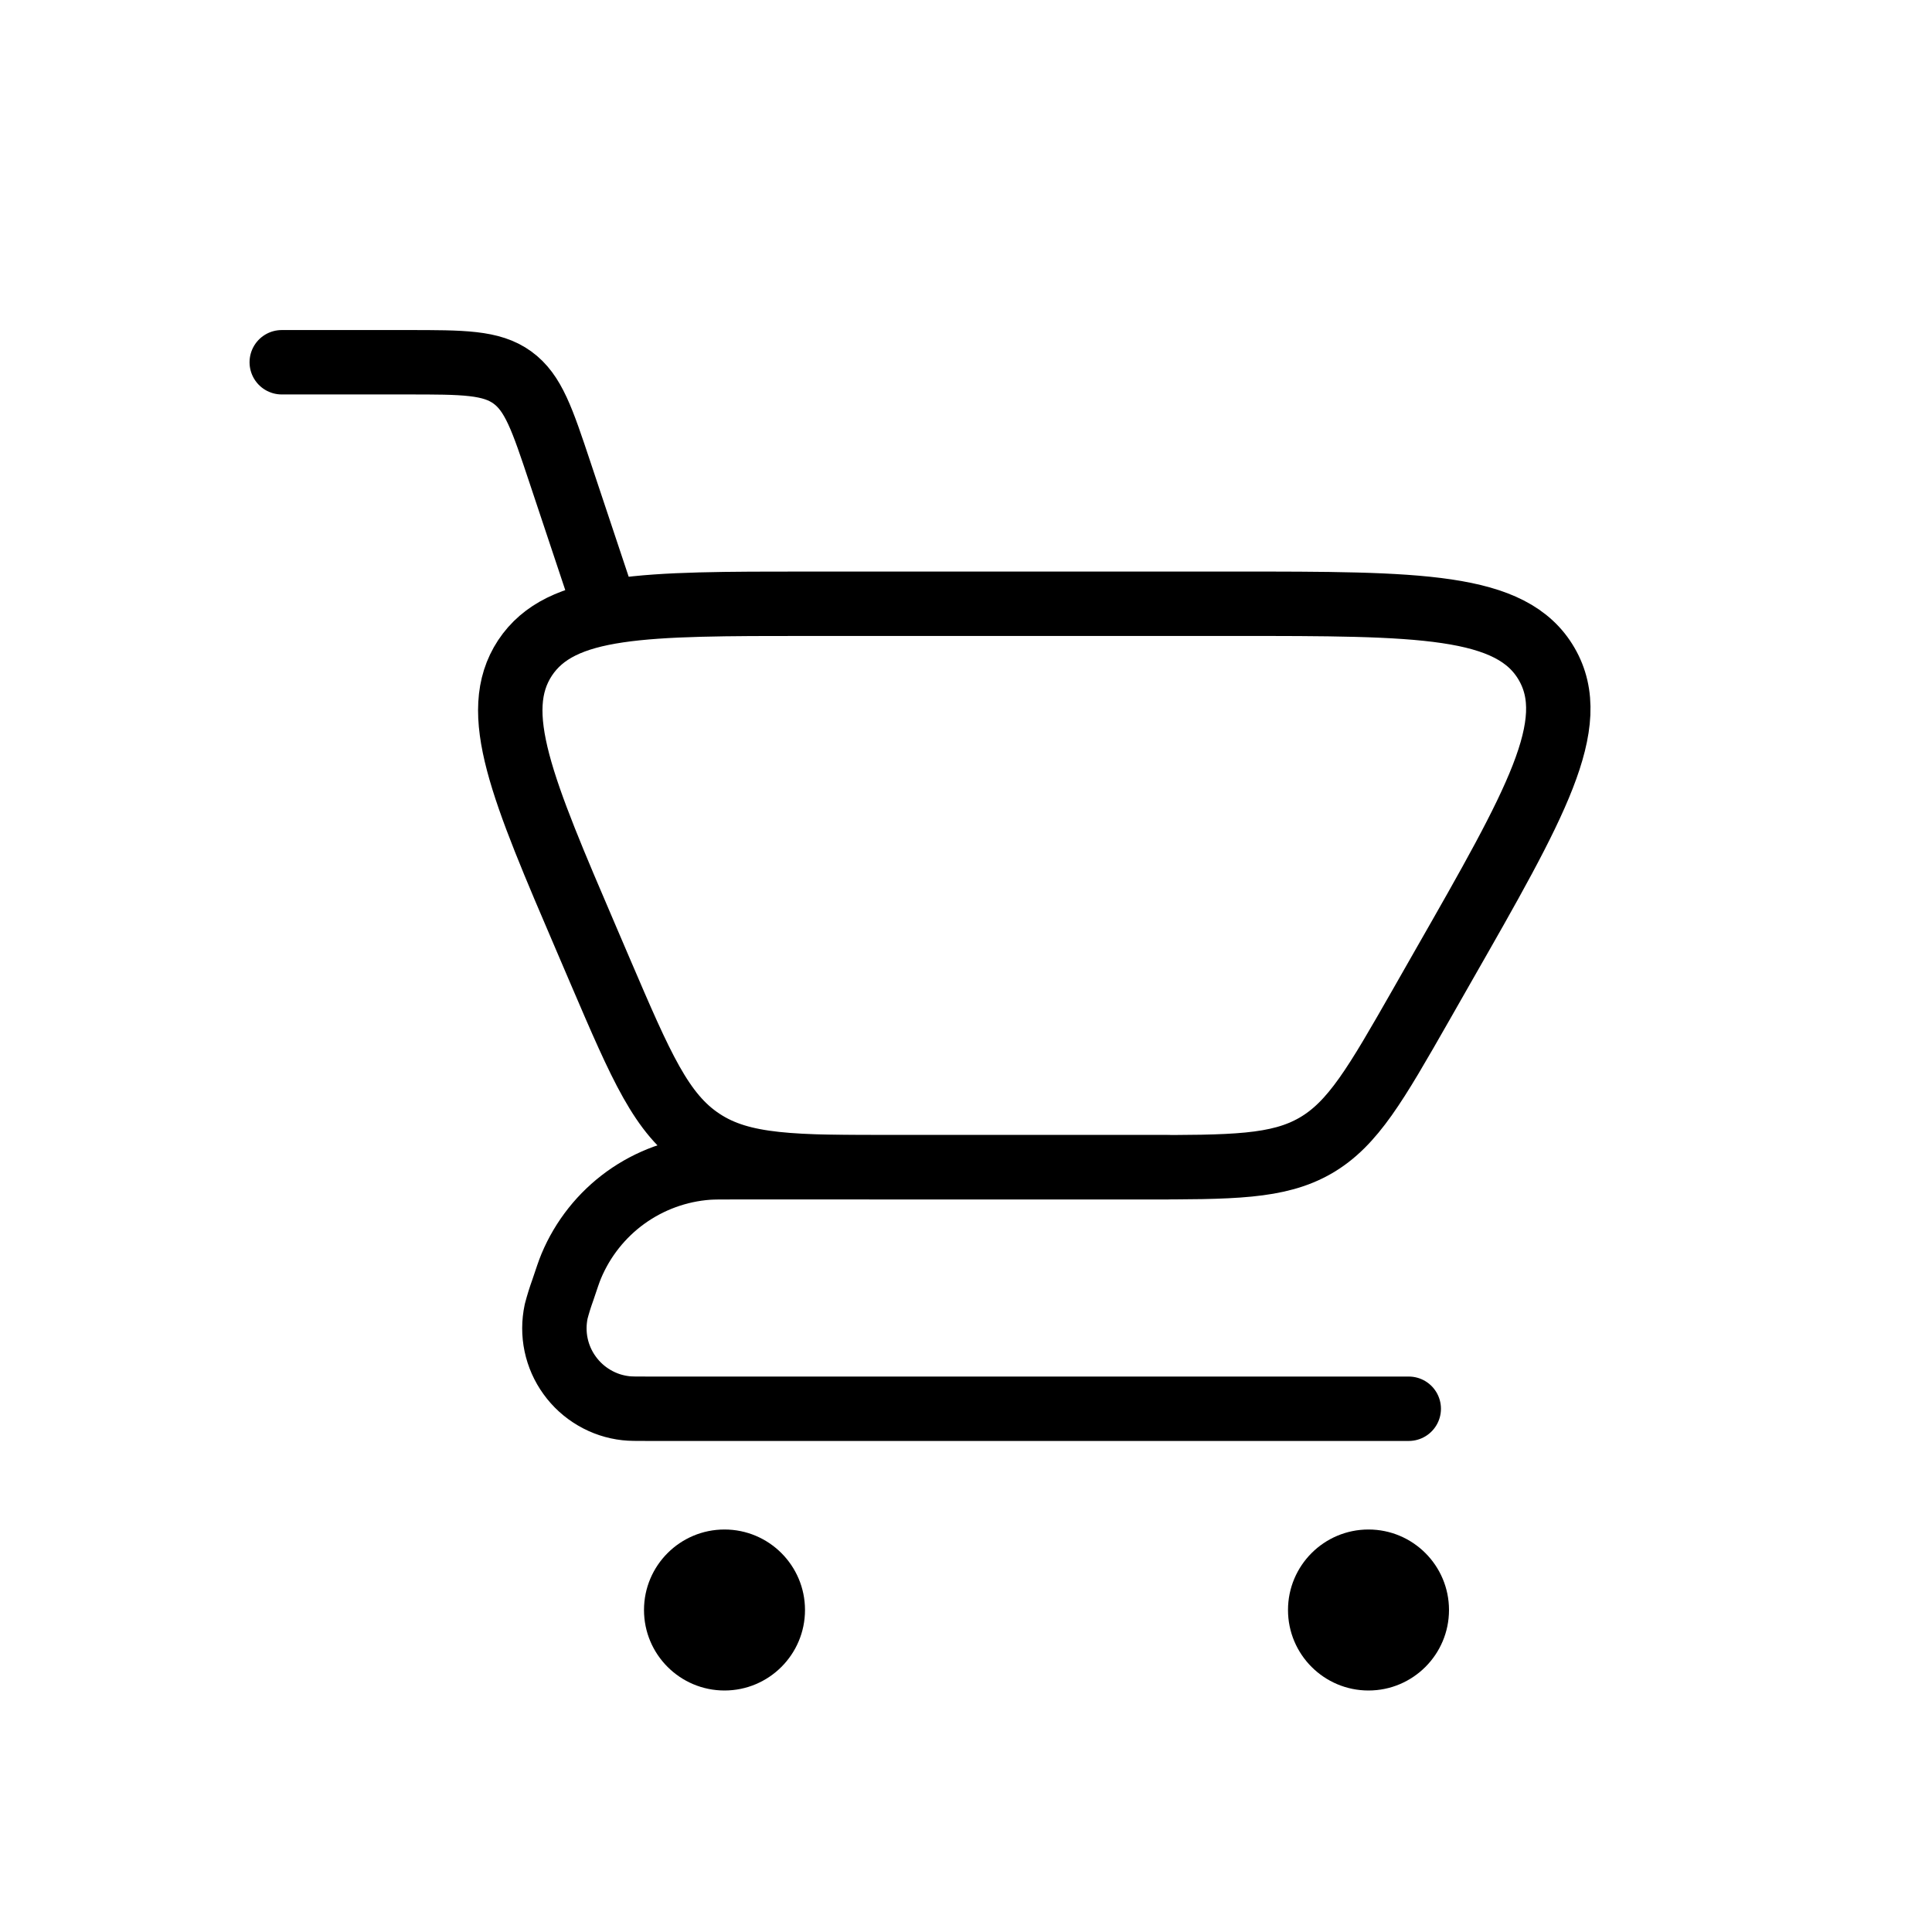 <svg width="30" height="30" viewBox="0 0 30 30" fill="none" xmlns="http://www.w3.org/2000/svg">
<path d="M4.375 5.625H6.322C7.192 5.625 7.628 5.625 7.955 5.861C8.283 6.098 8.42 6.51 8.695 7.335L9.375 9.375" stroke="black" stroke-linecap="round"/>
<path d="M21.875 21.875H10.062C9.881 21.875 9.79 21.875 9.72 21.867C9.546 21.848 9.379 21.793 9.228 21.704C9.077 21.616 8.947 21.498 8.845 21.356C8.742 21.214 8.671 21.053 8.635 20.882C8.599 20.711 8.6 20.535 8.636 20.364C8.665 20.253 8.699 20.144 8.738 20.036C8.803 19.844 8.834 19.747 8.87 19.661C9.048 19.235 9.341 18.866 9.715 18.596C10.09 18.326 10.532 18.165 10.992 18.131C11.085 18.125 11.186 18.125 11.389 18.125H18.125" stroke="black" stroke-linecap="round" stroke-linejoin="round"/>
<path d="M17.724 18.125H13.922C12.322 18.125 11.523 18.125 10.898 17.712C10.271 17.3 9.956 16.565 9.326 15.095L9.115 14.602C8.102 12.24 7.598 11.061 8.152 10.217C8.71 9.375 9.995 9.375 12.562 9.375H19.163C22.038 9.375 23.474 9.375 24.016 10.309C24.558 11.242 23.845 12.49 22.419 14.985L22.065 15.606C21.363 16.835 21.011 17.45 20.429 17.788C19.846 18.125 19.139 18.125 17.724 18.125Z" stroke="black" stroke-linecap="round"/>
<path d="M21.25 26.25C21.94 26.25 22.5 25.69 22.5 25C22.5 24.31 21.94 23.75 21.25 23.75C20.56 23.75 20 24.31 20 25C20 25.69 20.56 26.25 21.25 26.25Z" fill="black"/>
<path d="M11.25 26.25C11.94 26.25 12.5 25.69 12.5 25C12.5 24.31 11.94 23.75 11.25 23.75C10.56 23.75 10 24.31 10 25C10 25.69 10.56 26.25 11.25 26.25Z" fill="black"/>
</svg>
